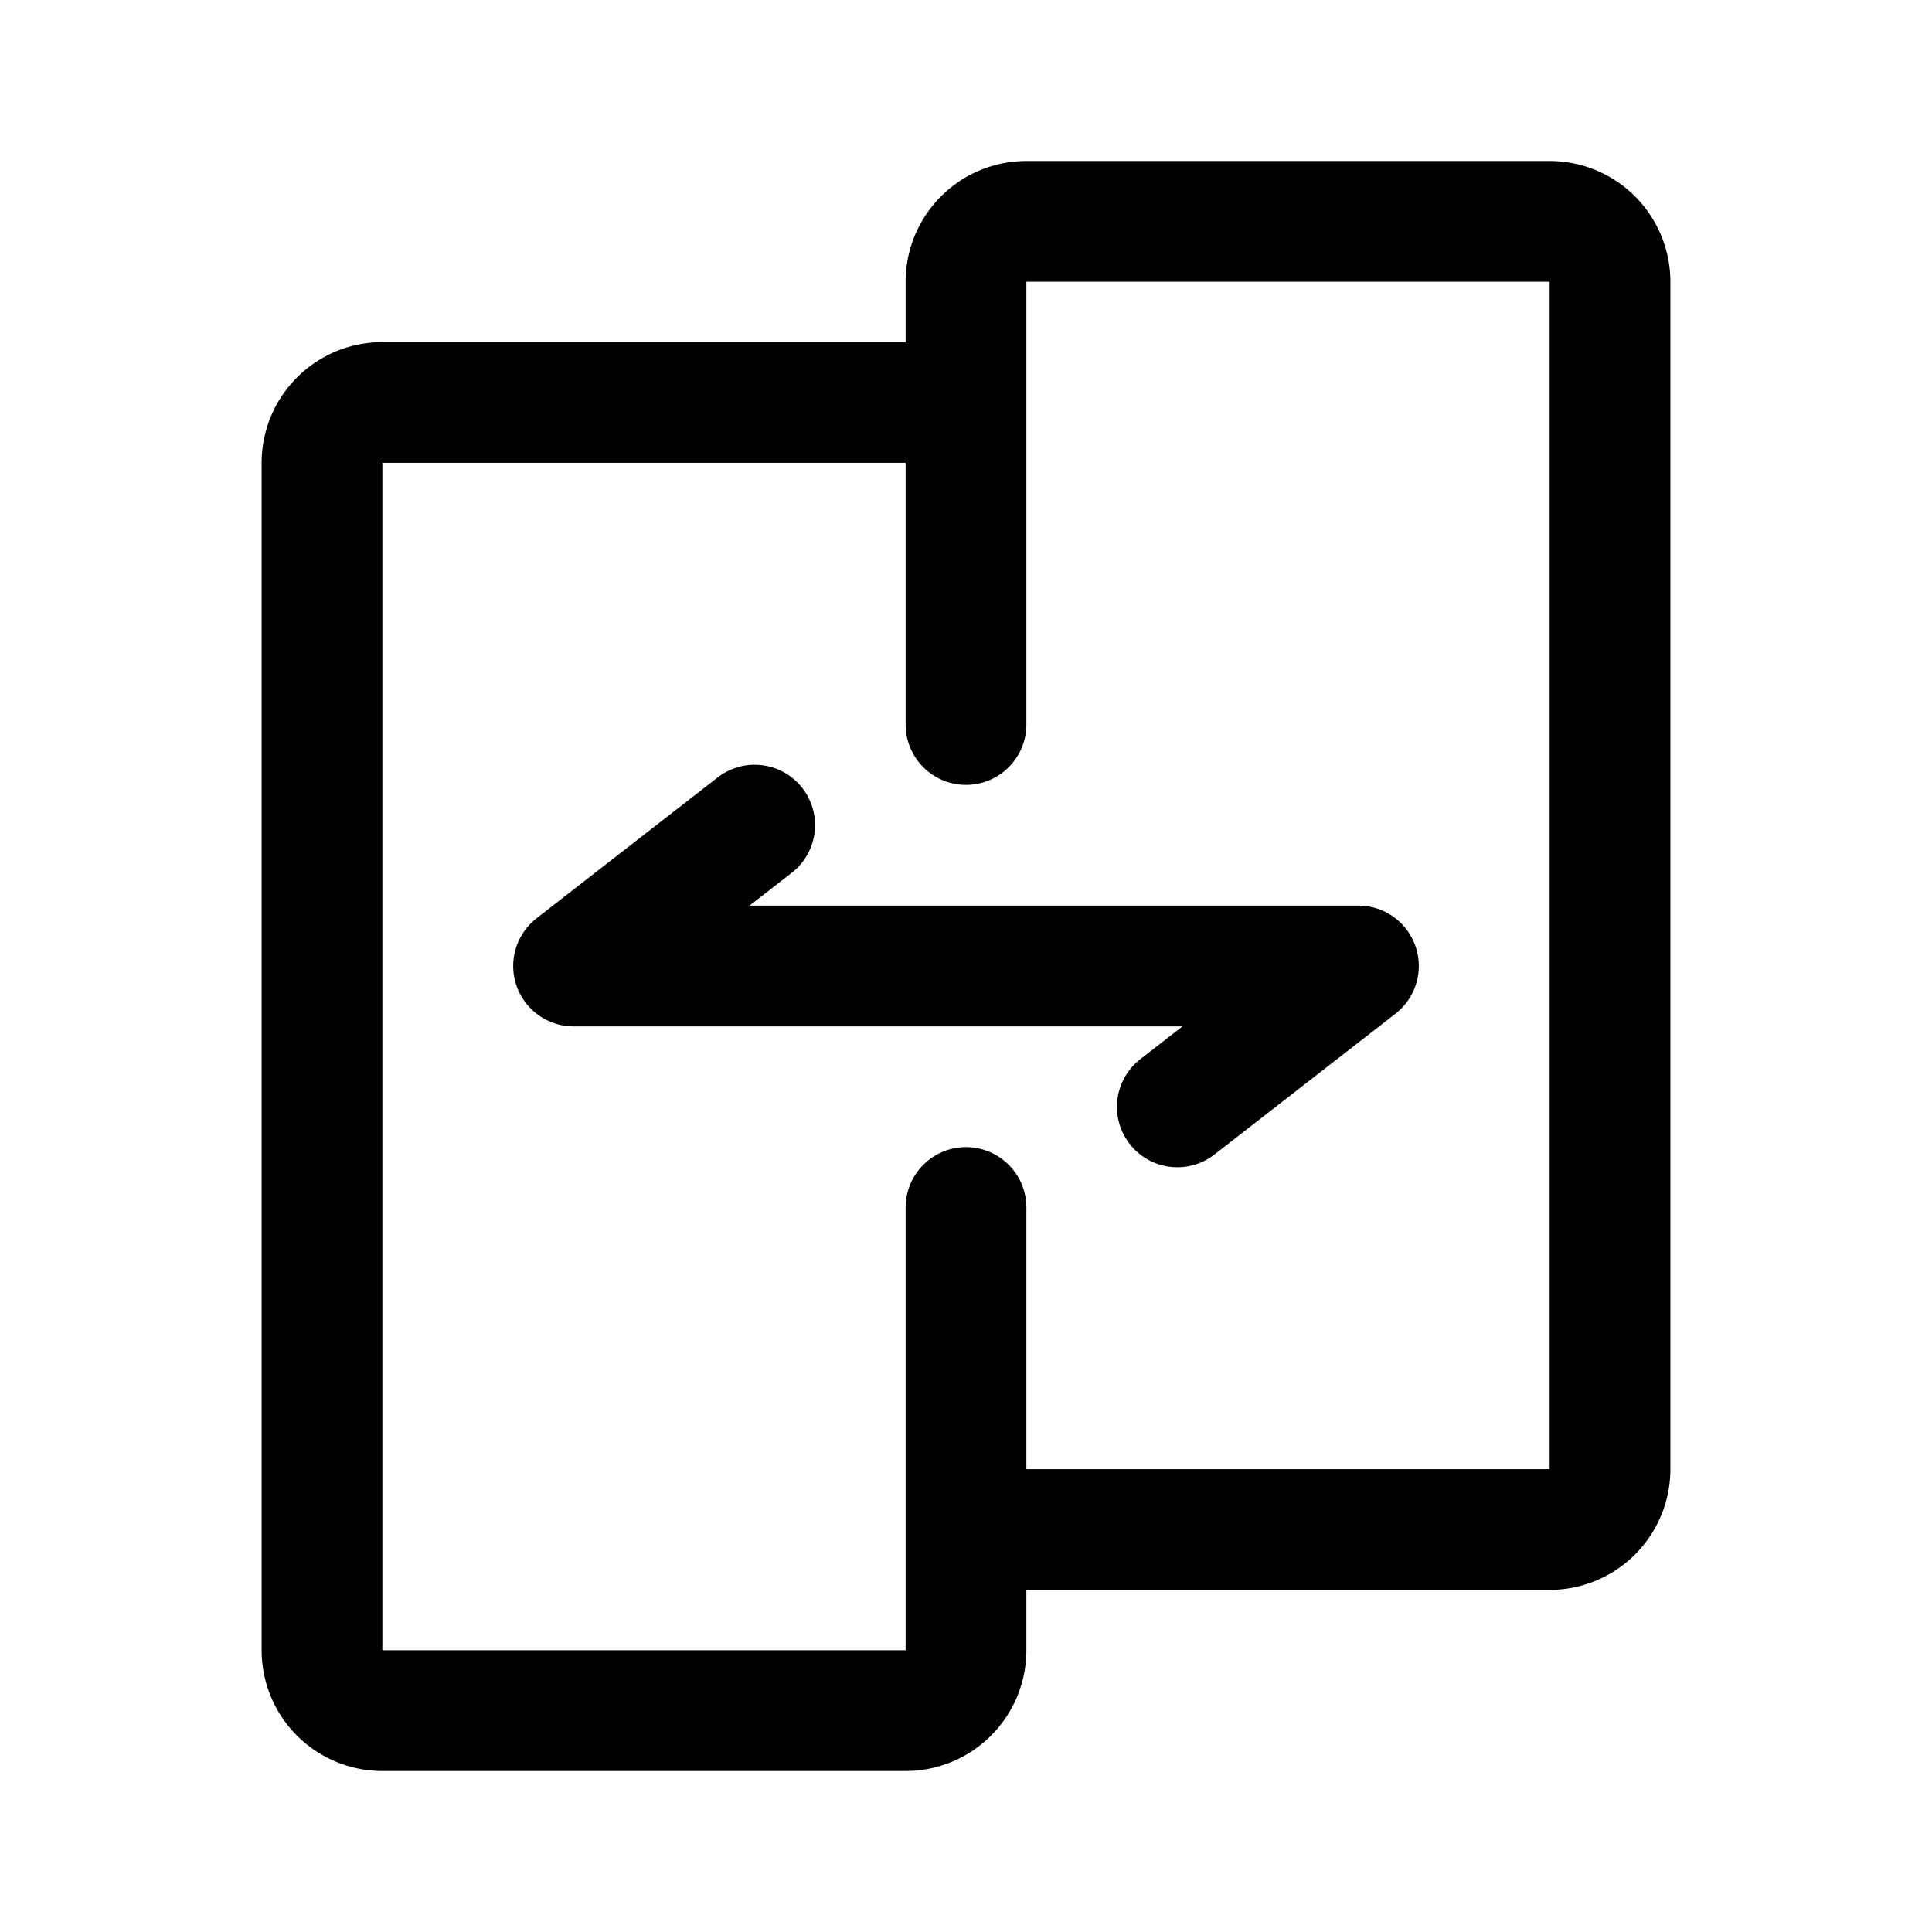 <svg xmlns="http://www.w3.org/2000/svg" width="192" height="192" fill="none" viewBox="0 0 192 192"><path stroke="#000" stroke-linecap="round" stroke-linejoin="round" stroke-width="12" d="M96 40H38a6 6 0 0 0-6 6v118a6 6 0 0 0 6 6h52a6 6 0 0 0 6-6v-12m0-112V28a6 6 0 0 1 6-6h52a6 6 0 0 1 6 6v118a6 6 0 0 1-1.757 4.243A6 6 0 0 1 154 152H96m0-112v32m0 80v-32"/><path stroke="#000" stroke-linecap="round" stroke-linejoin="round" stroke-width="12" d="M75 82 57 96h78l-18 14"/></svg>